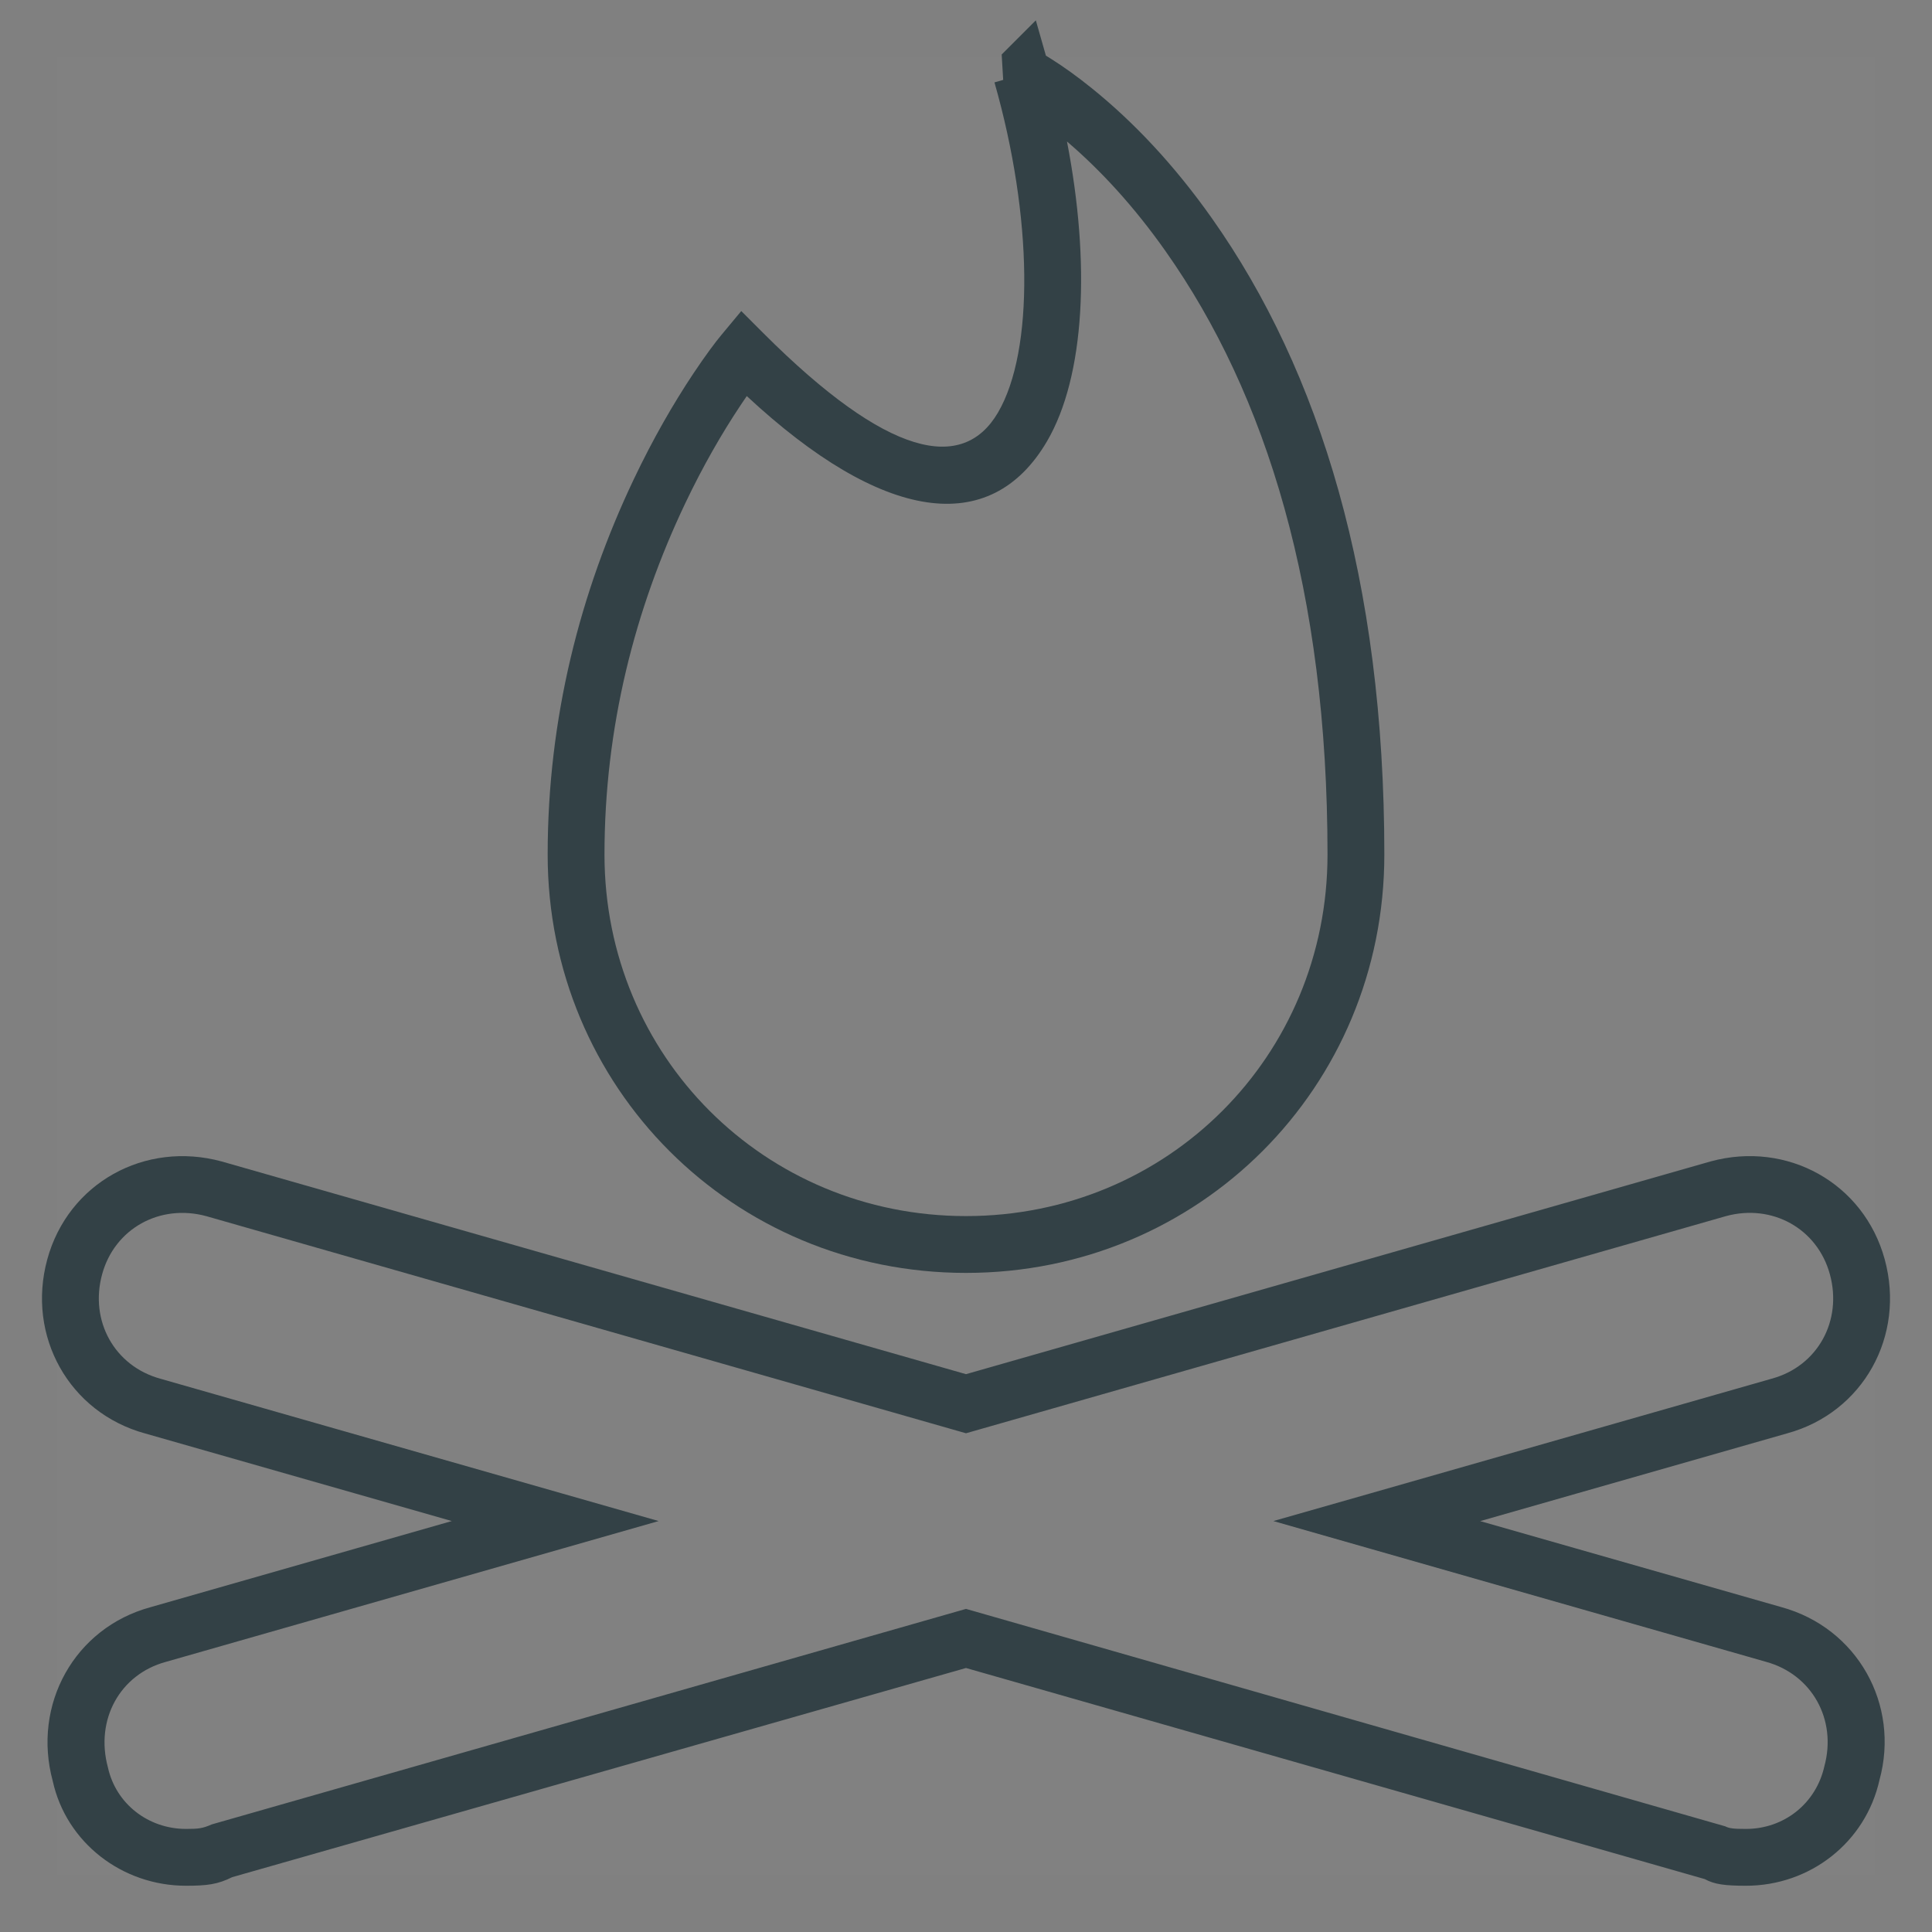 <?xml version="1.0" encoding="UTF-8"?>
<svg width="34px" height="34px" viewBox="0 0 34 34" version="1.1" xmlns="http://www.w3.org/2000/svg" xmlns:xlink="http://www.w3.org/1999/xlink">
    <rect x="0" y="0" width="34" height="34" fill="#808080" stroke="none"/>
    <!-- Generator: Sketch 50.2 (55047) - http://www.bohemiancoding.com/sketch -->
    <title>fire/fire</title>
    <desc>Created with Sketch.</desc>
    <defs></defs>
    <g id="Page-1" stroke="none" stroke-width="1" fill="none" fill-rule="evenodd">
        <g id="Artboard" transform="translate(-158, -113)">
            <g id="fire/fire" transform="translate(159, 114)">
                <rect id="Rectangle" fill-opacity="0.01" fill="#FFFFFF" x="0" y="0" width="32" height="32"></rect>
                <g id="Group-3" fill="#334146" fill-rule="nonzero">
                    <path d="M16,27.314 L16.137,27.353 L29.36,31.14 C29.433,31.177 29.506,31.186 29.726,31.186 C30.391,31.186 30.958,30.744 31.106,30.083 C31.33,29.263 30.887,28.466 30.078,28.245 L21.409,25.768 L23.092,25.288 L30.181,23.262 C30.985,23.043 31.427,22.247 31.203,21.426 C30.984,20.622 30.188,20.179 29.373,20.402 L16,24.223 L15.863,24.184 L2.633,20.403 C1.813,20.179 1.016,20.622 0.797,21.426 C0.573,22.246 1.016,23.043 1.825,23.264 L10.591,25.768 L8.908,26.249 L1.916,28.247 C1.113,28.466 0.67,29.262 0.9,30.107 C1.041,30.744 1.609,31.186 2.274,31.186 C2.494,31.186 2.567,31.177 2.725,31.107 L16,27.314 Z M16,28.354 L3.086,32.035 C2.832,32.162 2.644,32.186 2.274,32.186 C1.146,32.186 0.167,31.424 -0.071,30.347 C-0.438,28.997 0.312,27.648 1.648,27.284 L6.951,25.768 L1.556,24.227 C0.215,23.861 -0.536,22.51 -0.168,21.163 C0.198,19.821 1.548,19.071 2.902,19.44 L16,23.183 L29.104,19.439 C30.453,19.071 31.802,19.821 32.168,21.163 C32.536,22.512 31.786,23.861 30.45,24.225 L25.049,25.769 L30.347,27.282 C31.688,27.648 32.439,28.999 32.076,30.324 C31.831,31.425 30.853,32.186 29.726,32.186 C29.358,32.186 29.17,32.162 29.001,32.069 L16,28.354 Z" id="Combined-Shape"></path>
                    <path d="M12.036,6.127 C11.704,6.624 11.371,7.203 11.06,7.856 C10.171,9.723 9.638,11.802 9.638,14.039 C9.638,17.586 12.453,20.401 16,20.401 C19.547,20.401 22.362,17.586 22.362,14.039 C22.362,9.424 21.291,5.941 19.513,3.422 C18.958,2.634 18.368,1.995 17.777,1.49 C18.192,3.629 18.096,5.622 17.425,6.767 C16.43,8.464 14.533,8.194 12.142,5.97 C12.108,6.019 12.073,6.071 12.036,6.127 Z M17.586,1.331 C17.36,1.149 17.152,1 16.967,0.883 C16.904,0.843 16.849,0.81 16.802,0.784 C16.777,0.77 16.777,0.77 16.762,0.762 C16.756,0.759 16.756,0.759 16.752,0.757 L16.746,0.753 C16.743,0.752 16.743,0.752 16.733,0.746 C16.729,0.744 16.729,0.744 16.672,0.705 L16.628,-0.041 L17.229,-0.642 L17.462,0.175 C17.588,0.616 17.693,1.056 17.777,1.49 C17.714,1.435 17.65,1.382 17.586,1.331 Z M23.362,14.039 C23.362,18.138 20.1,21.401 16,21.401 C11.9,21.401 8.638,18.138 8.638,14.039 C8.638,11.643 9.208,9.42 10.157,7.427 C10.489,6.729 10.846,6.108 11.203,5.572 C11.421,5.246 11.592,5.018 11.695,4.895 L12.045,4.474 L12.433,4.862 C14.627,7.056 15.944,7.315 16.562,6.262 C17.201,5.172 17.178,2.822 16.501,0.45 L16.982,0.312 L17.291,-0.08 L17.24,-0.115 C17.259,-0.106 17.259,-0.106 17.293,-0.087 C17.355,-0.052 17.424,-0.011 17.501,0.038 C17.718,0.175 17.958,0.346 18.214,0.553 C18.939,1.137 19.66,1.895 20.33,2.845 C22.229,5.535 23.362,9.22 23.362,14.039 Z" id="Fill-3"></path>
                </g>
            </g>
        </g>
    </g>
</svg>